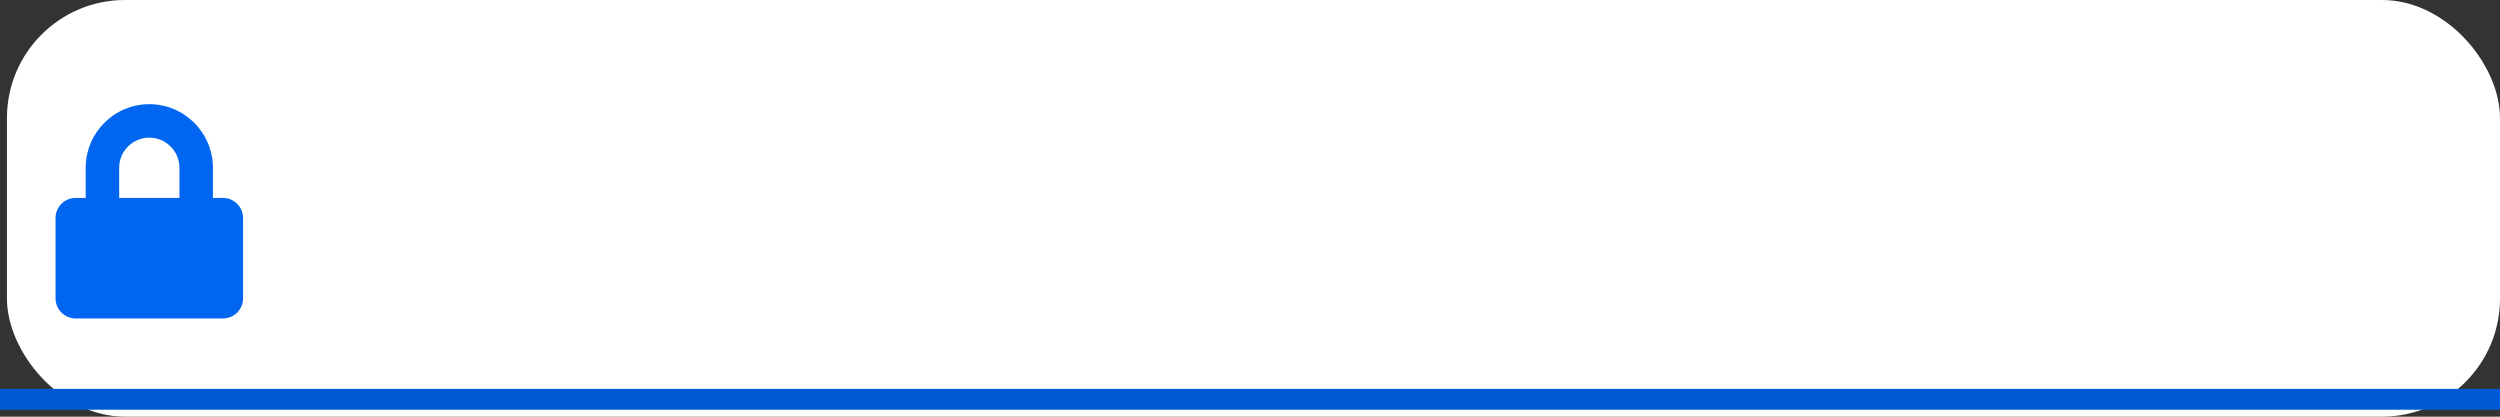 <svg width="360" height="60" viewBox="0 0 360 60" fill="none" xmlns="http://www.w3.org/2000/svg">
<rect x="0" y="0" width="360" height="60" fill="#333333" stroke="none"/>
<rect x="1" width="359" height="60" rx="17" fill="white"/>
<line y1="57.5" x2="360" y2="57.5" stroke="#0059D4" stroke-width="3"/>
<path d="M32.107 28.5H30.661V24.161C30.661 19.11 26.55 15 21.5 15C16.45 15 12.339 19.11 12.339 24.161V28.5H10.893C9.296 28.5 8 29.796 8 31.393V42.964C8 44.561 9.296 45.857 10.893 45.857H32.107C33.704 45.857 35 44.561 35 42.964V31.393C35 29.796 33.704 28.5 32.107 28.5ZM25.839 28.5H17.161V24.161C17.161 21.768 19.107 19.821 21.5 19.821C23.893 19.821 25.839 21.768 25.839 24.161V28.5Z" fill="#0066F2"/>
</svg>
